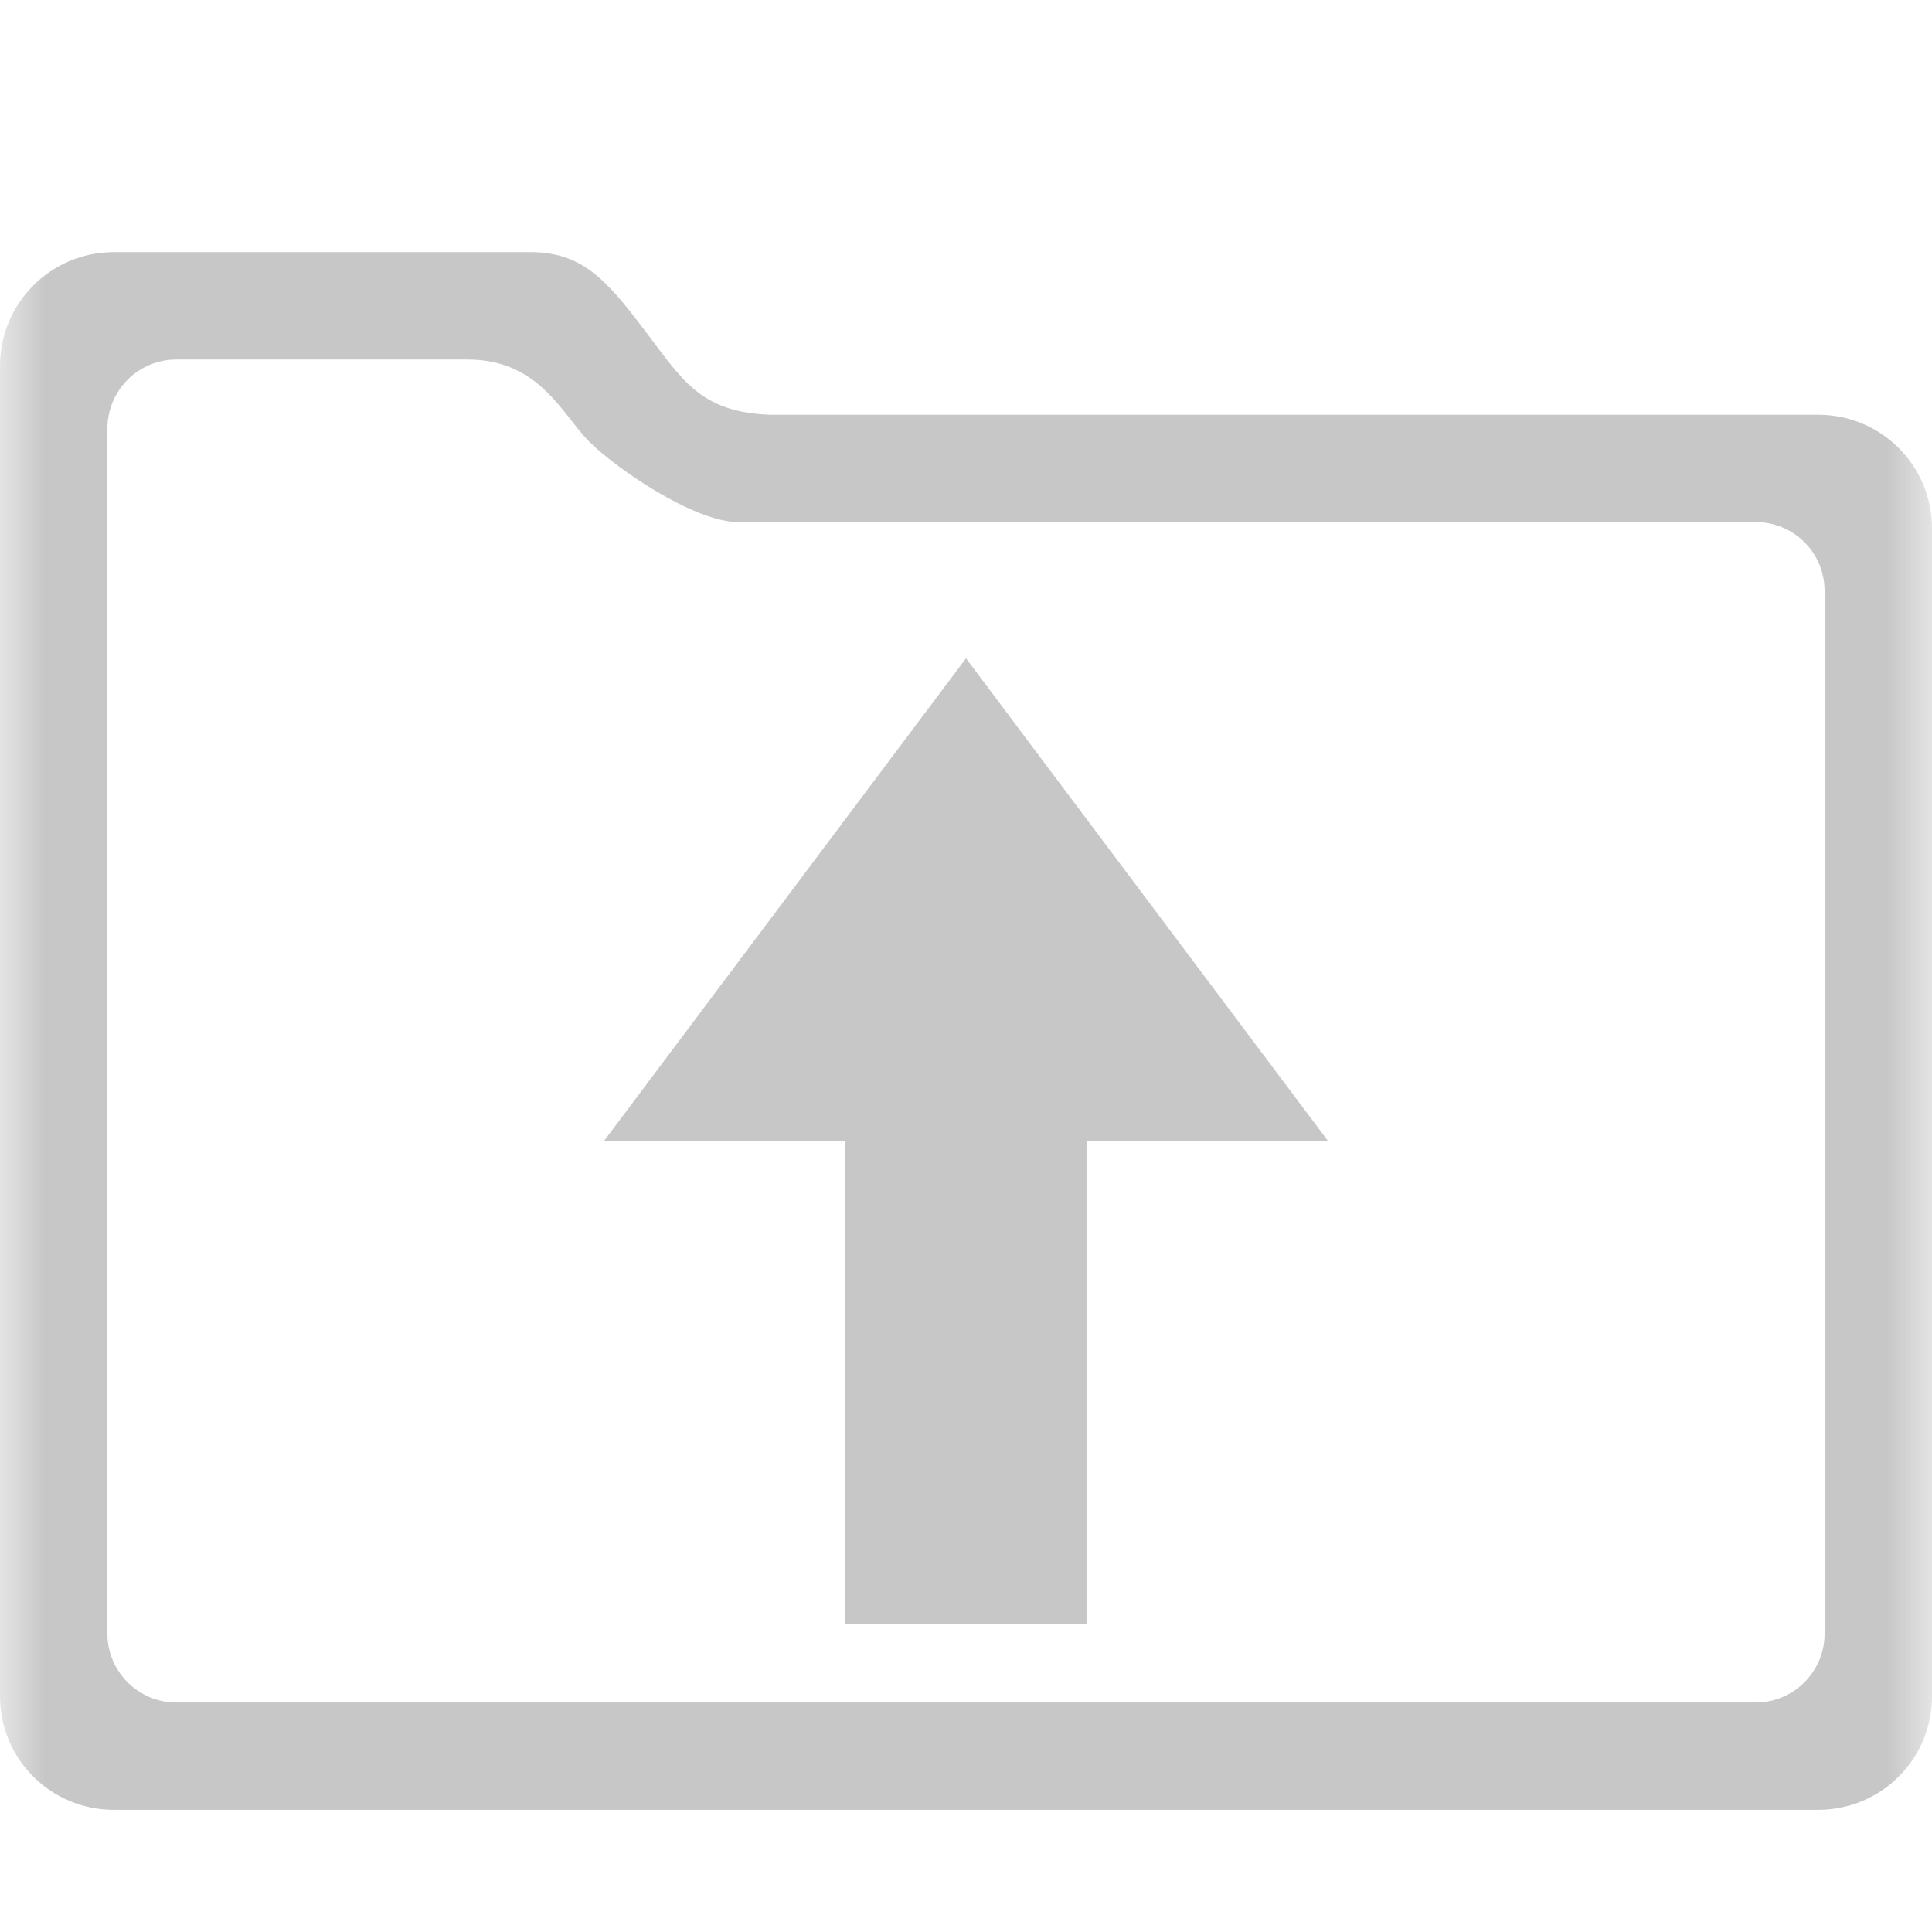 
<svg xmlns="http://www.w3.org/2000/svg" xmlns:xlink="http://www.w3.org/1999/xlink" width="22px" height="22px" viewBox="0 0 22 22" version="1.1">
<defs>
<filter id="alpha" filterUnits="objectBoundingBox" x="0%" y="0%" width="100%" height="100%">
  <feColorMatrix type="matrix" in="SourceGraphic" values="0 0 0 0 1 0 0 0 0 1 0 0 0 0 1 0 0 0 1 0"/>
</filter>
<mask id="mask0">
  <g filter="url(#alpha)">
<rect x="0" y="0" width="22" height="22" style="fill:rgb(0%,0%,0%);fill-opacity:0.3;stroke:none;"/>
  </g>
</mask>
<clipPath id="clip1">
  <rect x="0" y="0" width="22" height="22"/>
</clipPath>
<g id="surface5" clip-path="url(#clip1)">
<path style=" stroke:none;fill-rule:nonzero;fill:rgb(26.667%,26.667%,26.667%);fill-opacity:1;" d="M 6.039 2.871 C 6.621 2.871 6.898 3.176 7.332 3.75 C 7.77 4.324 7.965 4.691 8.766 4.723 L 20.703 4.723 C 21.422 4.723 22 5.301 22 6.016 L 22 19.316 C 22 20.031 21.422 20.609 20.703 20.609 L 1.297 20.609 C 0.578 20.609 0 20.031 0 19.316 L 0 4.168 C 0 3.453 0.578 2.871 1.297 2.871 Z M 2.008 4.094 C 1.574 4.094 1.223 4.445 1.223 4.883 L 1.223 18.602 C 1.223 19.035 1.574 19.387 2.008 19.387 L 19.992 19.387 C 20.426 19.387 20.777 19.035 20.777 18.602 L 20.777 6.73 C 20.777 6.293 20.426 5.945 19.992 5.945 L 8.406 5.945 C 7.91 5.945 7.027 5.344 6.711 5.031 C 6.398 4.715 6.141 4.094 5.324 4.094 Z M 9.625 18.496 L 12.375 18.496 L 12.375 12.996 L 15.125 12.996 L 11 7.496 L 6.875 12.996 L 9.625 12.996 Z M 9.625 18.496 "/>
</g>
</defs>
<g id="surface1">
<use xlink:href="#surface5" mask="url(#mask0)"/>
</g>
</svg>
